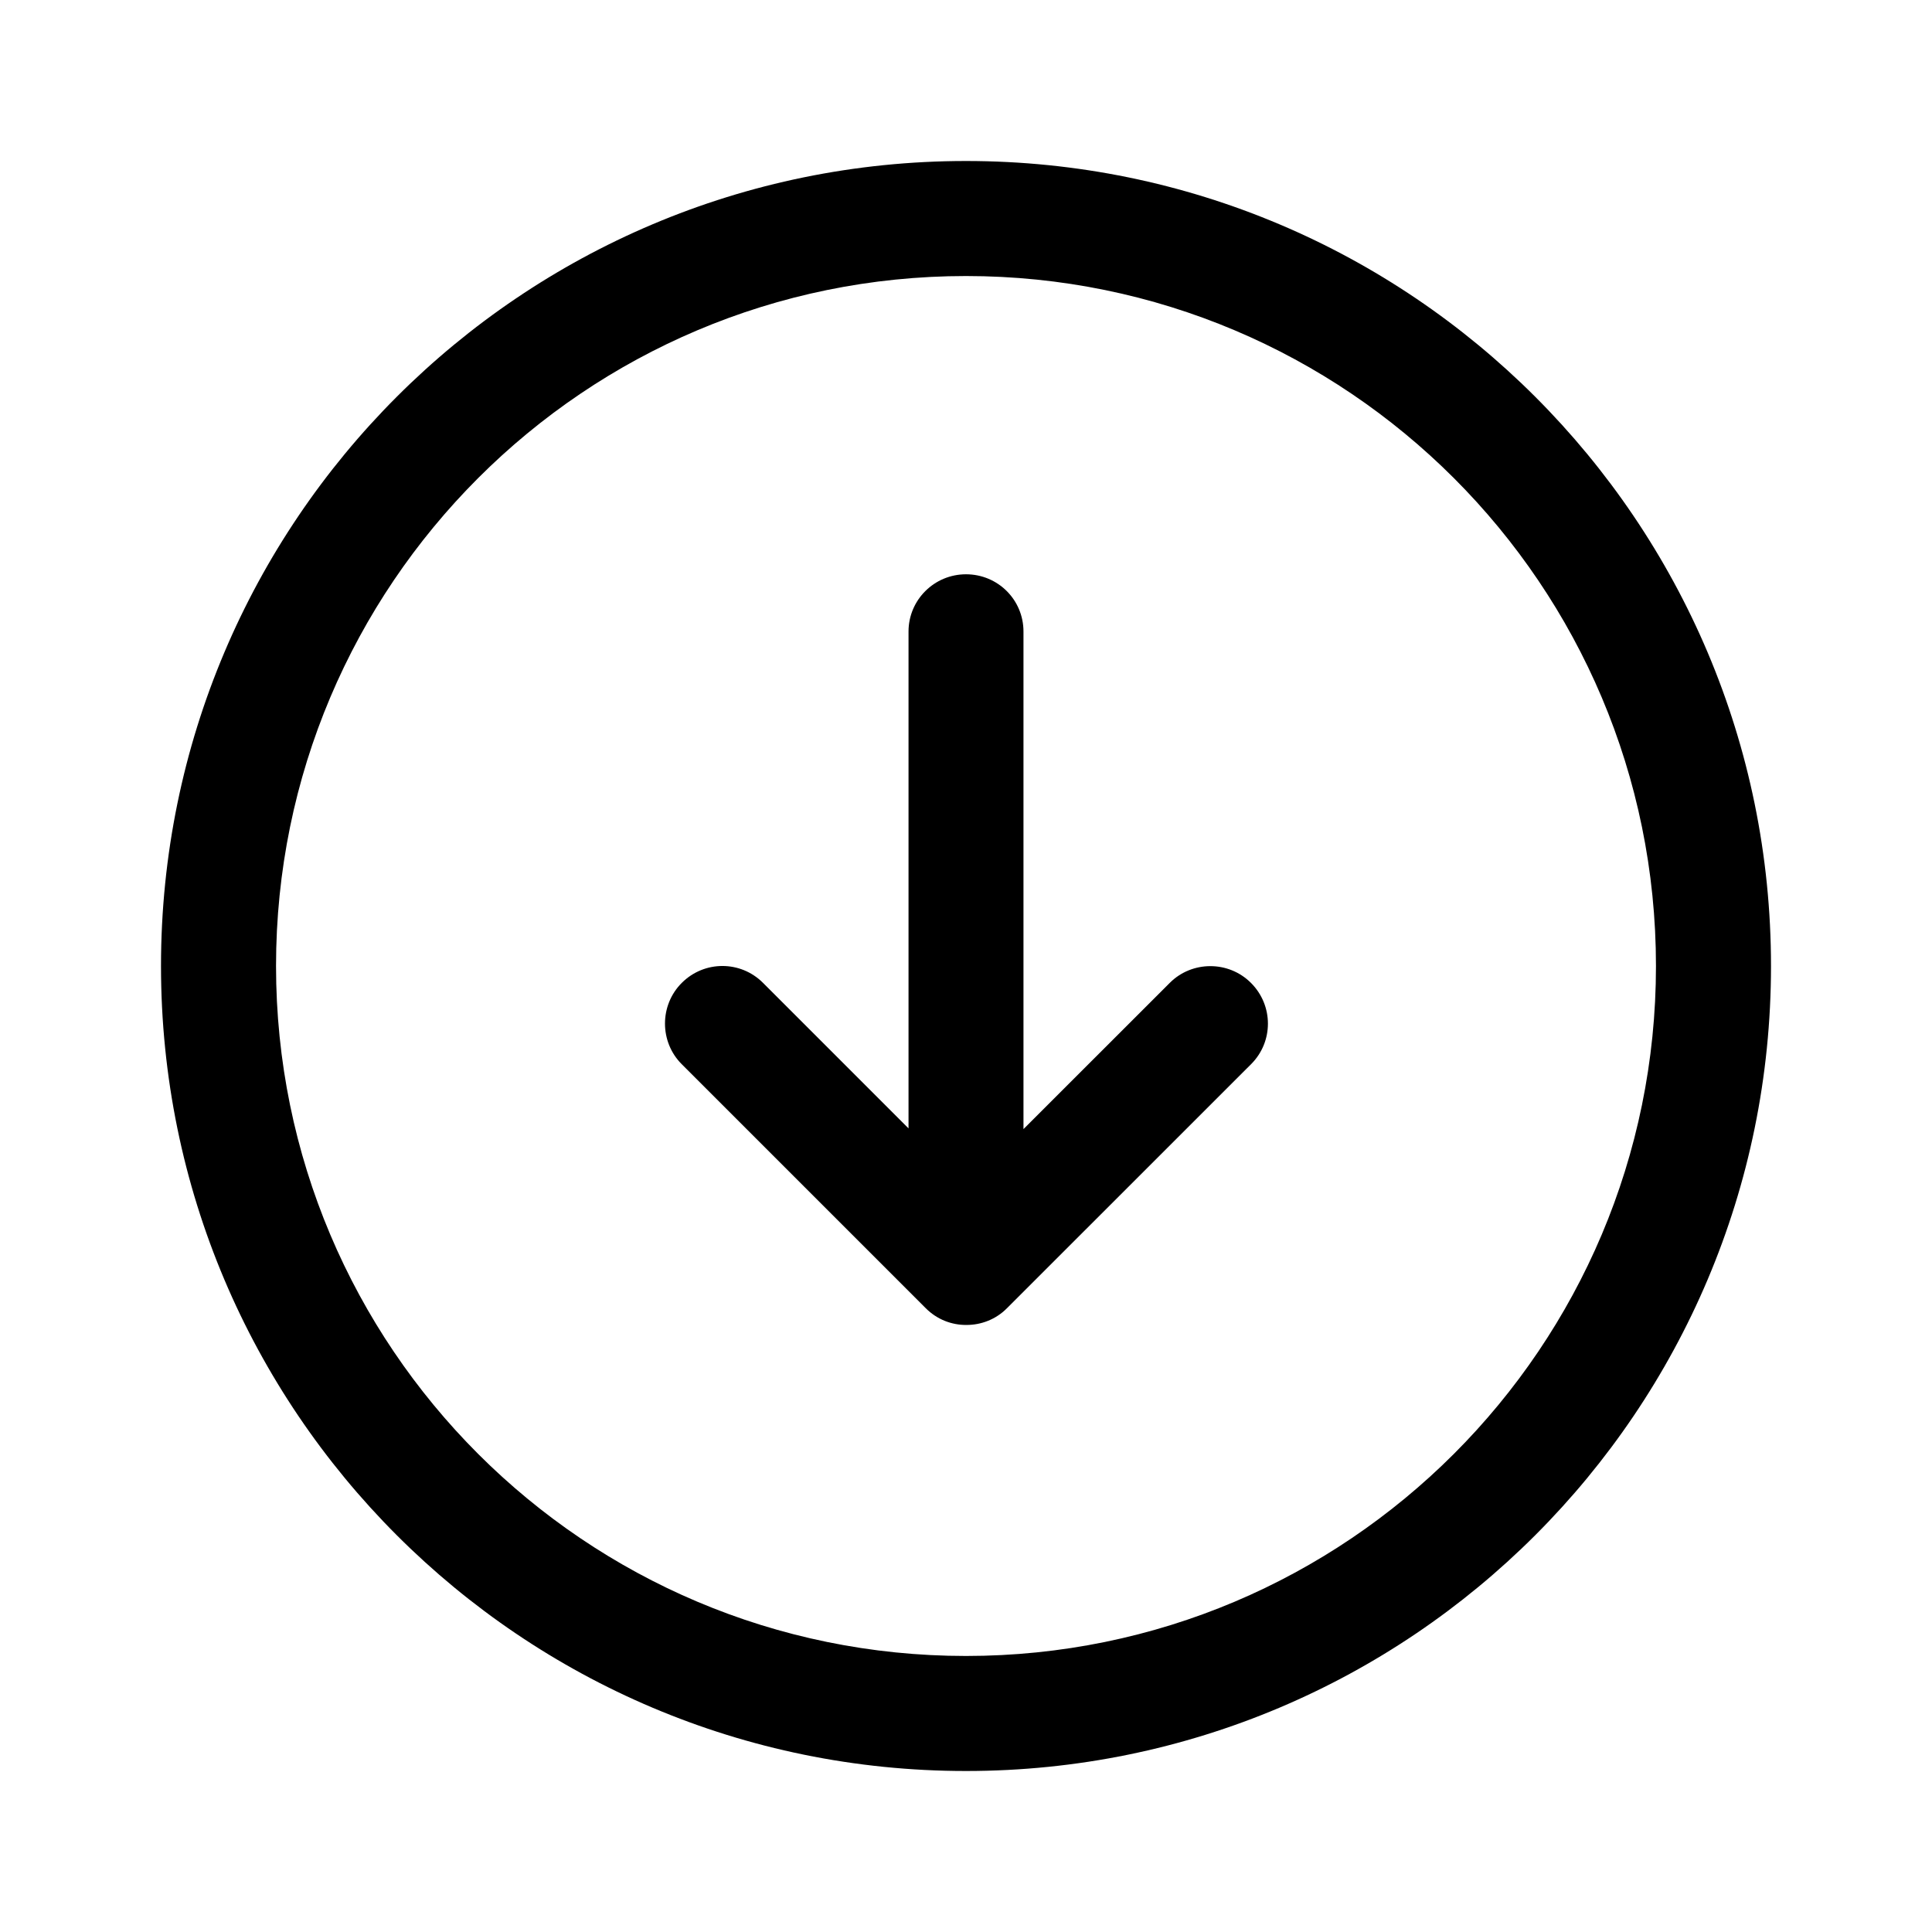 <svg viewBox="0 0 24 24" version="1.1" xmlns="http://www.w3.org/2000/svg" xmlns:xlink="http://www.w3.org/1999/xlink">
    <path d="M11.286,14.017 L11.286,7.845 C11.286,7.452 11.606,7.134 12,7.134 C12.397,7.134 12.714,7.452 12.714,7.845 L12.714,14.026 L14.532,12.209 C14.807,11.934 15.261,11.931 15.54,12.21 C15.821,12.491 15.82,12.941 15.542,13.219 L12.508,16.252 C12.371,16.39 12.189,16.459 12.007,16.459 C11.822,16.461 11.64,16.391 11.501,16.252 L8.468,13.219 C8.193,12.944 8.19,12.489 8.469,12.21 C8.75,11.929 9.2,11.931 9.478,12.209 L11.286,14.017 Z M12,22 C6.477,22 2,17.523 2,12 C2,6.477 6.477,2 12,2 C17.523,2 22,6.477 22,12 C22,17.523 17.523,22 12,22 Z M12,20.571 C16.734,20.571 20.571,16.734 20.571,12 C20.571,7.266 16.734,3.429 12,3.429 C7.266,3.429 3.429,7.266 3.429,12 C3.429,16.734 7.266,20.571 12,20.571 Z" id="Icon_DownloadAlternative" ></path>
</svg>
